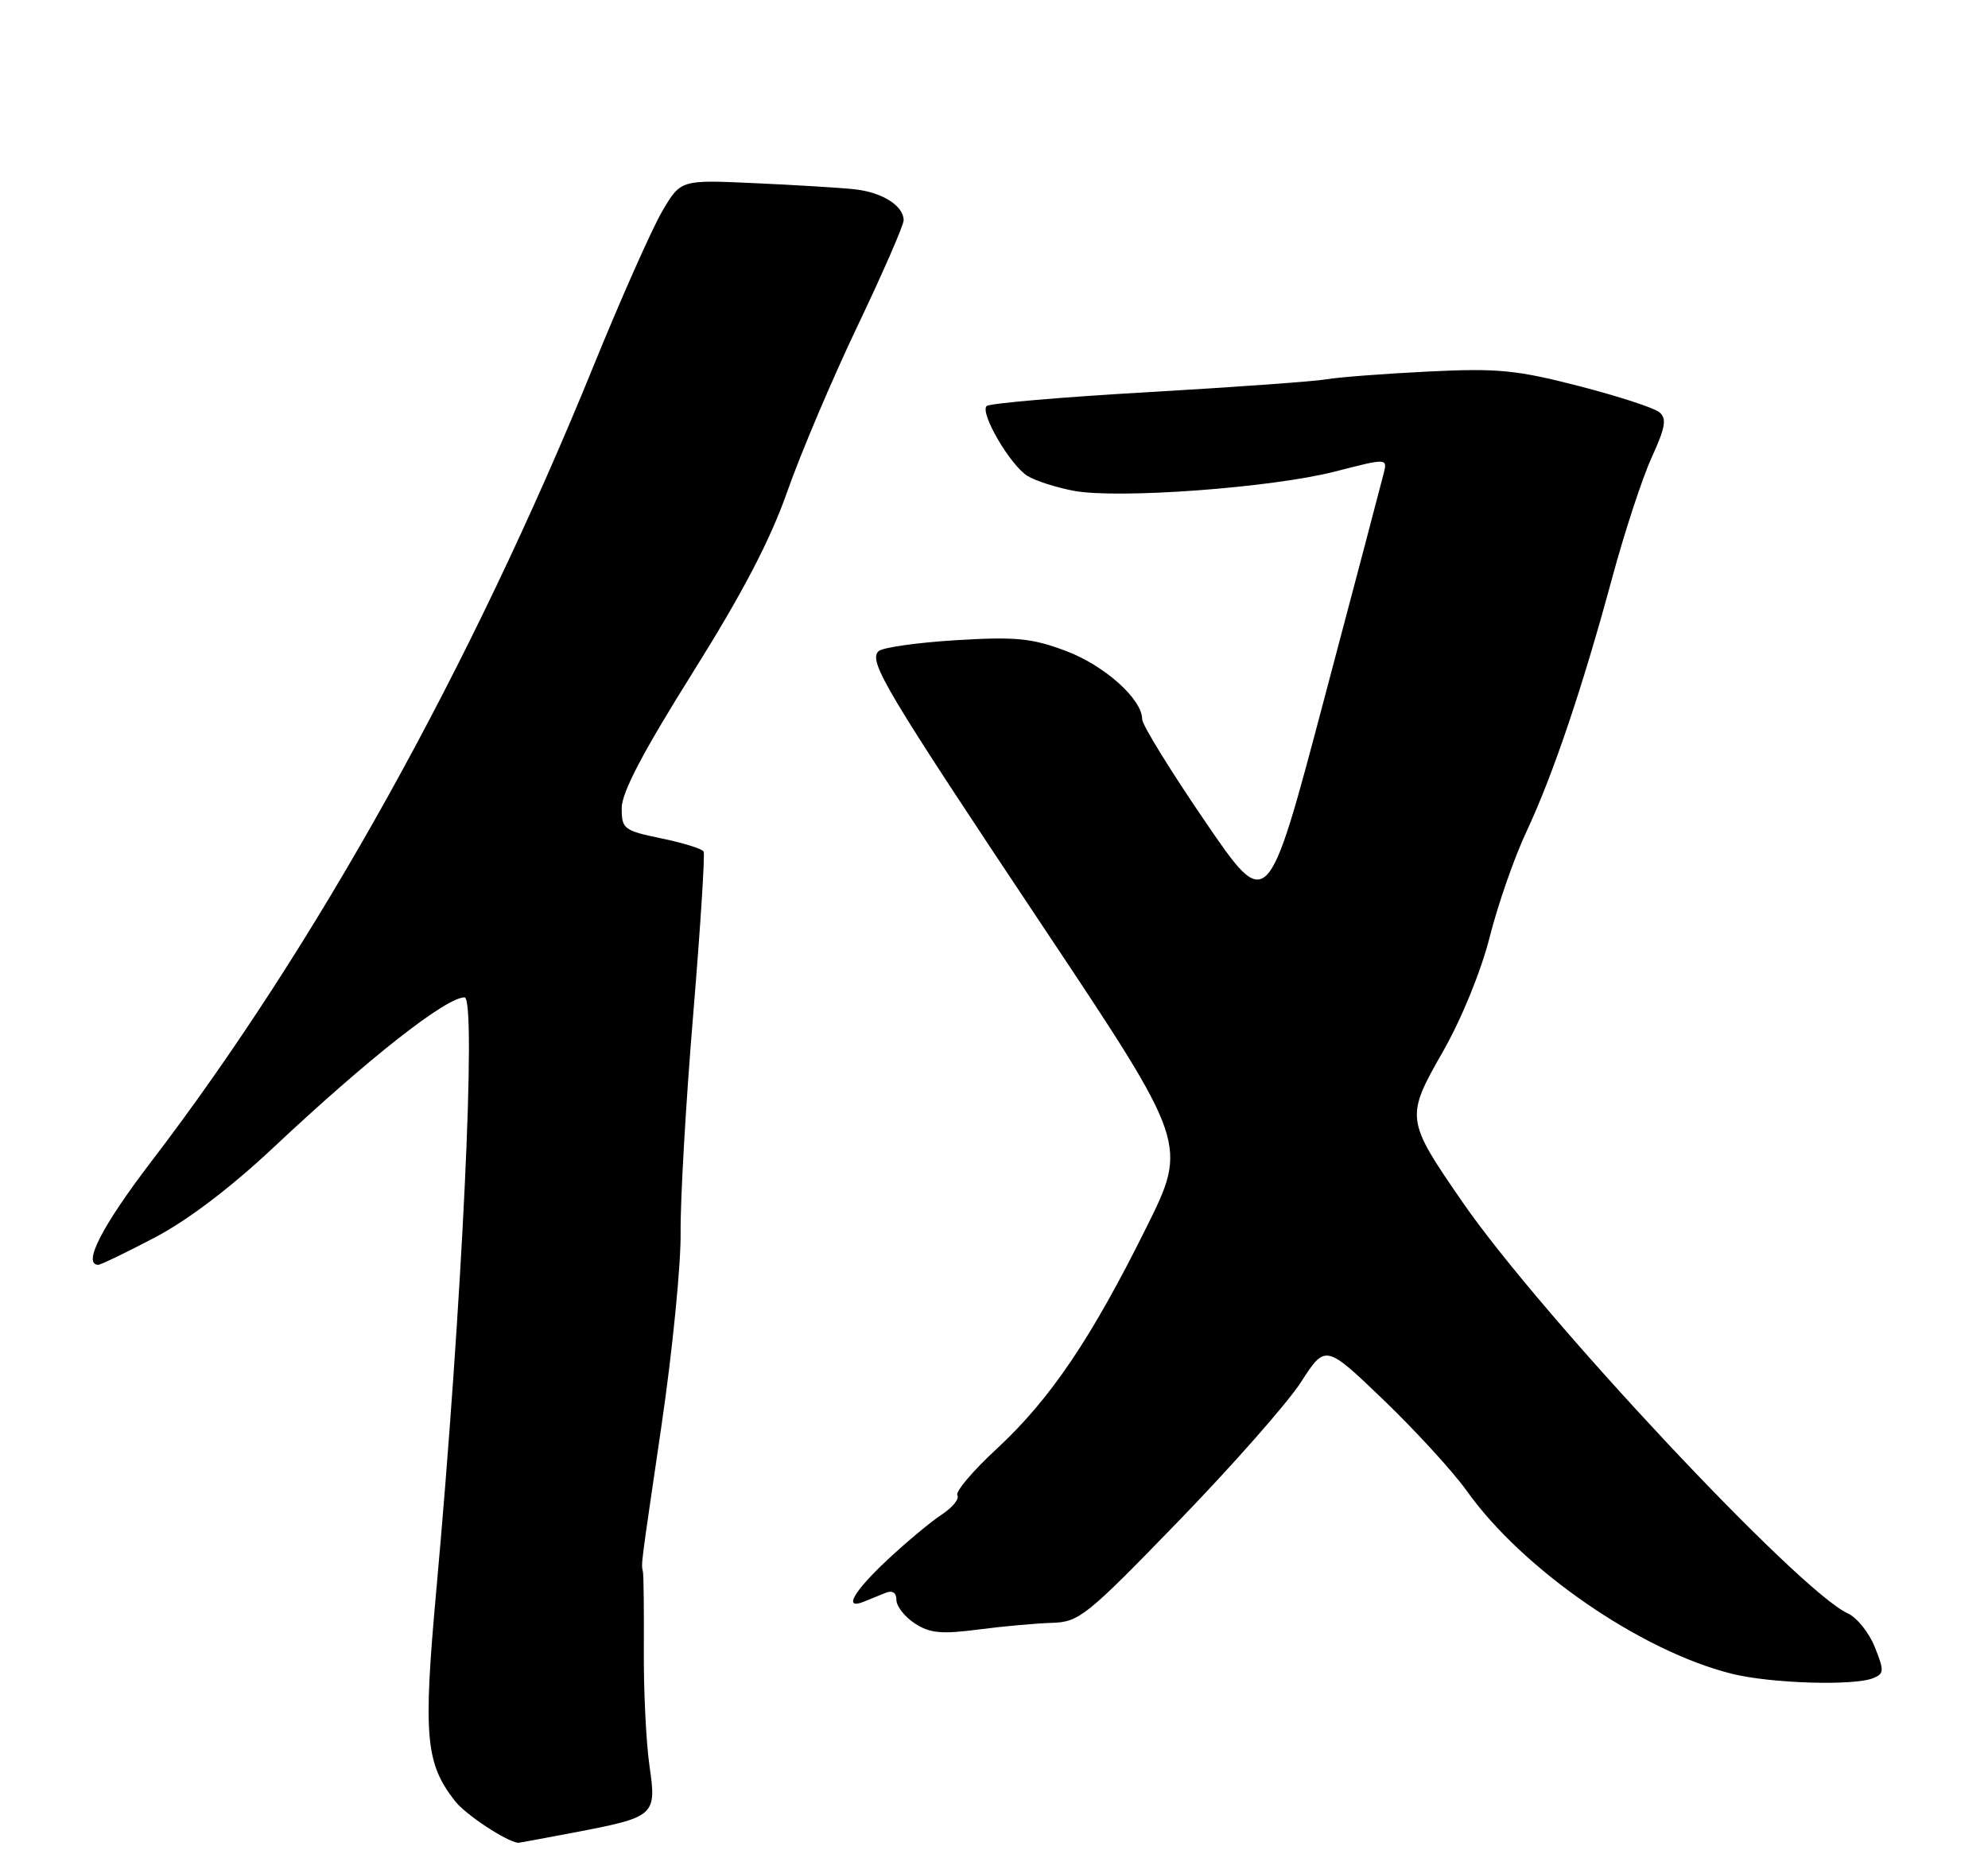 <?xml version="1.0" encoding="UTF-8" standalone="no"?>
<!DOCTYPE svg PUBLIC "-//W3C//DTD SVG 1.1//EN" "http://www.w3.org/Graphics/SVG/1.1/DTD/svg11.dtd" >
<svg xmlns="http://www.w3.org/2000/svg" xmlns:xlink="http://www.w3.org/1999/xlink" version="1.1" viewBox="0 0 275 256">
 <g >
 <path fill="currentColor"
d=" M 79.37 253.56 C 90.67 251.40 90.84 251.24 89.84 244.30 C 89.38 241.11 89.03 234.00 89.06 228.50 C 89.09 223.00 89.04 218.05 88.94 217.50 C 88.70 216.16 88.50 217.74 91.54 197.00 C 93.03 186.82 94.21 174.90 94.15 170.50 C 94.10 166.10 94.87 152.60 95.88 140.50 C 96.88 128.40 97.54 118.19 97.33 117.82 C 97.13 117.44 94.50 116.62 91.48 116.00 C 86.28 114.92 86.00 114.70 86.00 111.80 C 86.00 109.66 88.94 104.05 95.79 93.12 C 102.74 82.02 106.54 74.75 108.91 68.00 C 110.74 62.77 115.11 52.47 118.62 45.11 C 122.13 37.75 125.00 31.16 125.00 30.48 C 125.00 28.46 122.02 26.59 118.14 26.18 C 116.14 25.97 109.92 25.59 104.33 25.34 C 94.16 24.87 94.16 24.87 91.59 29.26 C 90.18 31.67 85.92 41.26 82.13 50.57 C 65.17 92.28 43.65 131.01 20.87 160.79 C 14.11 169.64 11.36 175.00 13.60 175.00 C 13.94 175.00 17.42 173.32 21.35 171.26 C 25.91 168.88 31.90 164.34 37.85 158.75 C 51.04 146.37 61.69 138.00 64.26 138.00 C 65.96 138.00 63.91 180.81 60.34 220.19 C 58.52 240.24 58.86 244.01 62.96 249.22 C 64.43 251.09 69.94 254.73 71.66 254.98 C 71.75 254.99 75.22 254.35 79.37 253.56 Z  M 259.15 232.18 C 260.63 231.57 260.65 231.15 259.34 227.89 C 258.55 225.90 256.86 223.80 255.60 223.23 C 248.84 220.15 213.16 182.05 202.32 166.34 C 194.43 154.90 194.39 154.63 199.61 145.48 C 202.20 140.93 204.88 134.36 206.08 129.61 C 207.21 125.15 209.48 118.62 211.14 115.10 C 214.81 107.27 218.88 95.23 223.00 80.00 C 224.71 73.67 227.17 66.16 228.47 63.31 C 230.39 59.10 230.59 57.91 229.53 57.03 C 228.81 56.43 223.79 54.80 218.36 53.40 C 209.73 51.18 207.13 50.93 197.50 51.41 C 191.45 51.71 185.15 52.19 183.50 52.48 C 181.85 52.77 170.75 53.57 158.83 54.26 C 146.91 54.94 136.86 55.81 136.48 56.18 C 135.52 57.14 139.74 64.36 142.13 65.85 C 143.21 66.52 146.10 67.45 148.54 67.91 C 154.68 69.06 176.01 67.48 184.72 65.23 C 191.95 63.37 191.95 63.37 191.38 65.60 C 191.08 66.83 187.34 81.00 183.08 97.07 C 175.34 126.31 175.34 126.31 166.67 113.61 C 161.90 106.62 158.00 100.29 158.00 99.53 C 158.00 96.73 152.79 92.07 147.41 90.05 C 142.70 88.29 140.50 88.08 132.20 88.58 C 126.87 88.91 122.06 89.59 121.53 90.10 C 120.09 91.50 122.41 95.39 144.40 128.39 C 164.32 158.28 164.32 158.28 158.55 169.89 C 150.94 185.22 145.28 193.60 137.93 200.41 C 134.60 203.48 132.13 206.40 132.43 206.89 C 132.74 207.38 131.76 208.58 130.27 209.56 C 128.77 210.54 125.40 213.35 122.77 215.81 C 118.04 220.23 116.61 222.78 119.50 221.61 C 120.33 221.27 121.68 220.73 122.50 220.39 C 123.46 220.01 124.00 220.36 124.00 221.37 C 124.00 222.24 125.14 223.70 126.54 224.62 C 128.61 225.97 130.21 226.13 135.29 225.47 C 138.70 225.02 143.30 224.61 145.50 224.54 C 149.28 224.43 150.25 223.65 163.03 210.46 C 170.47 202.78 178.09 194.13 179.96 191.24 C 183.35 185.98 183.35 185.98 191.43 193.74 C 195.87 198.01 201.02 203.65 202.89 206.27 C 210.61 217.14 226.92 228.41 239.50 231.57 C 244.89 232.93 256.47 233.29 259.15 232.18 Z "/>
</g>
</svg>